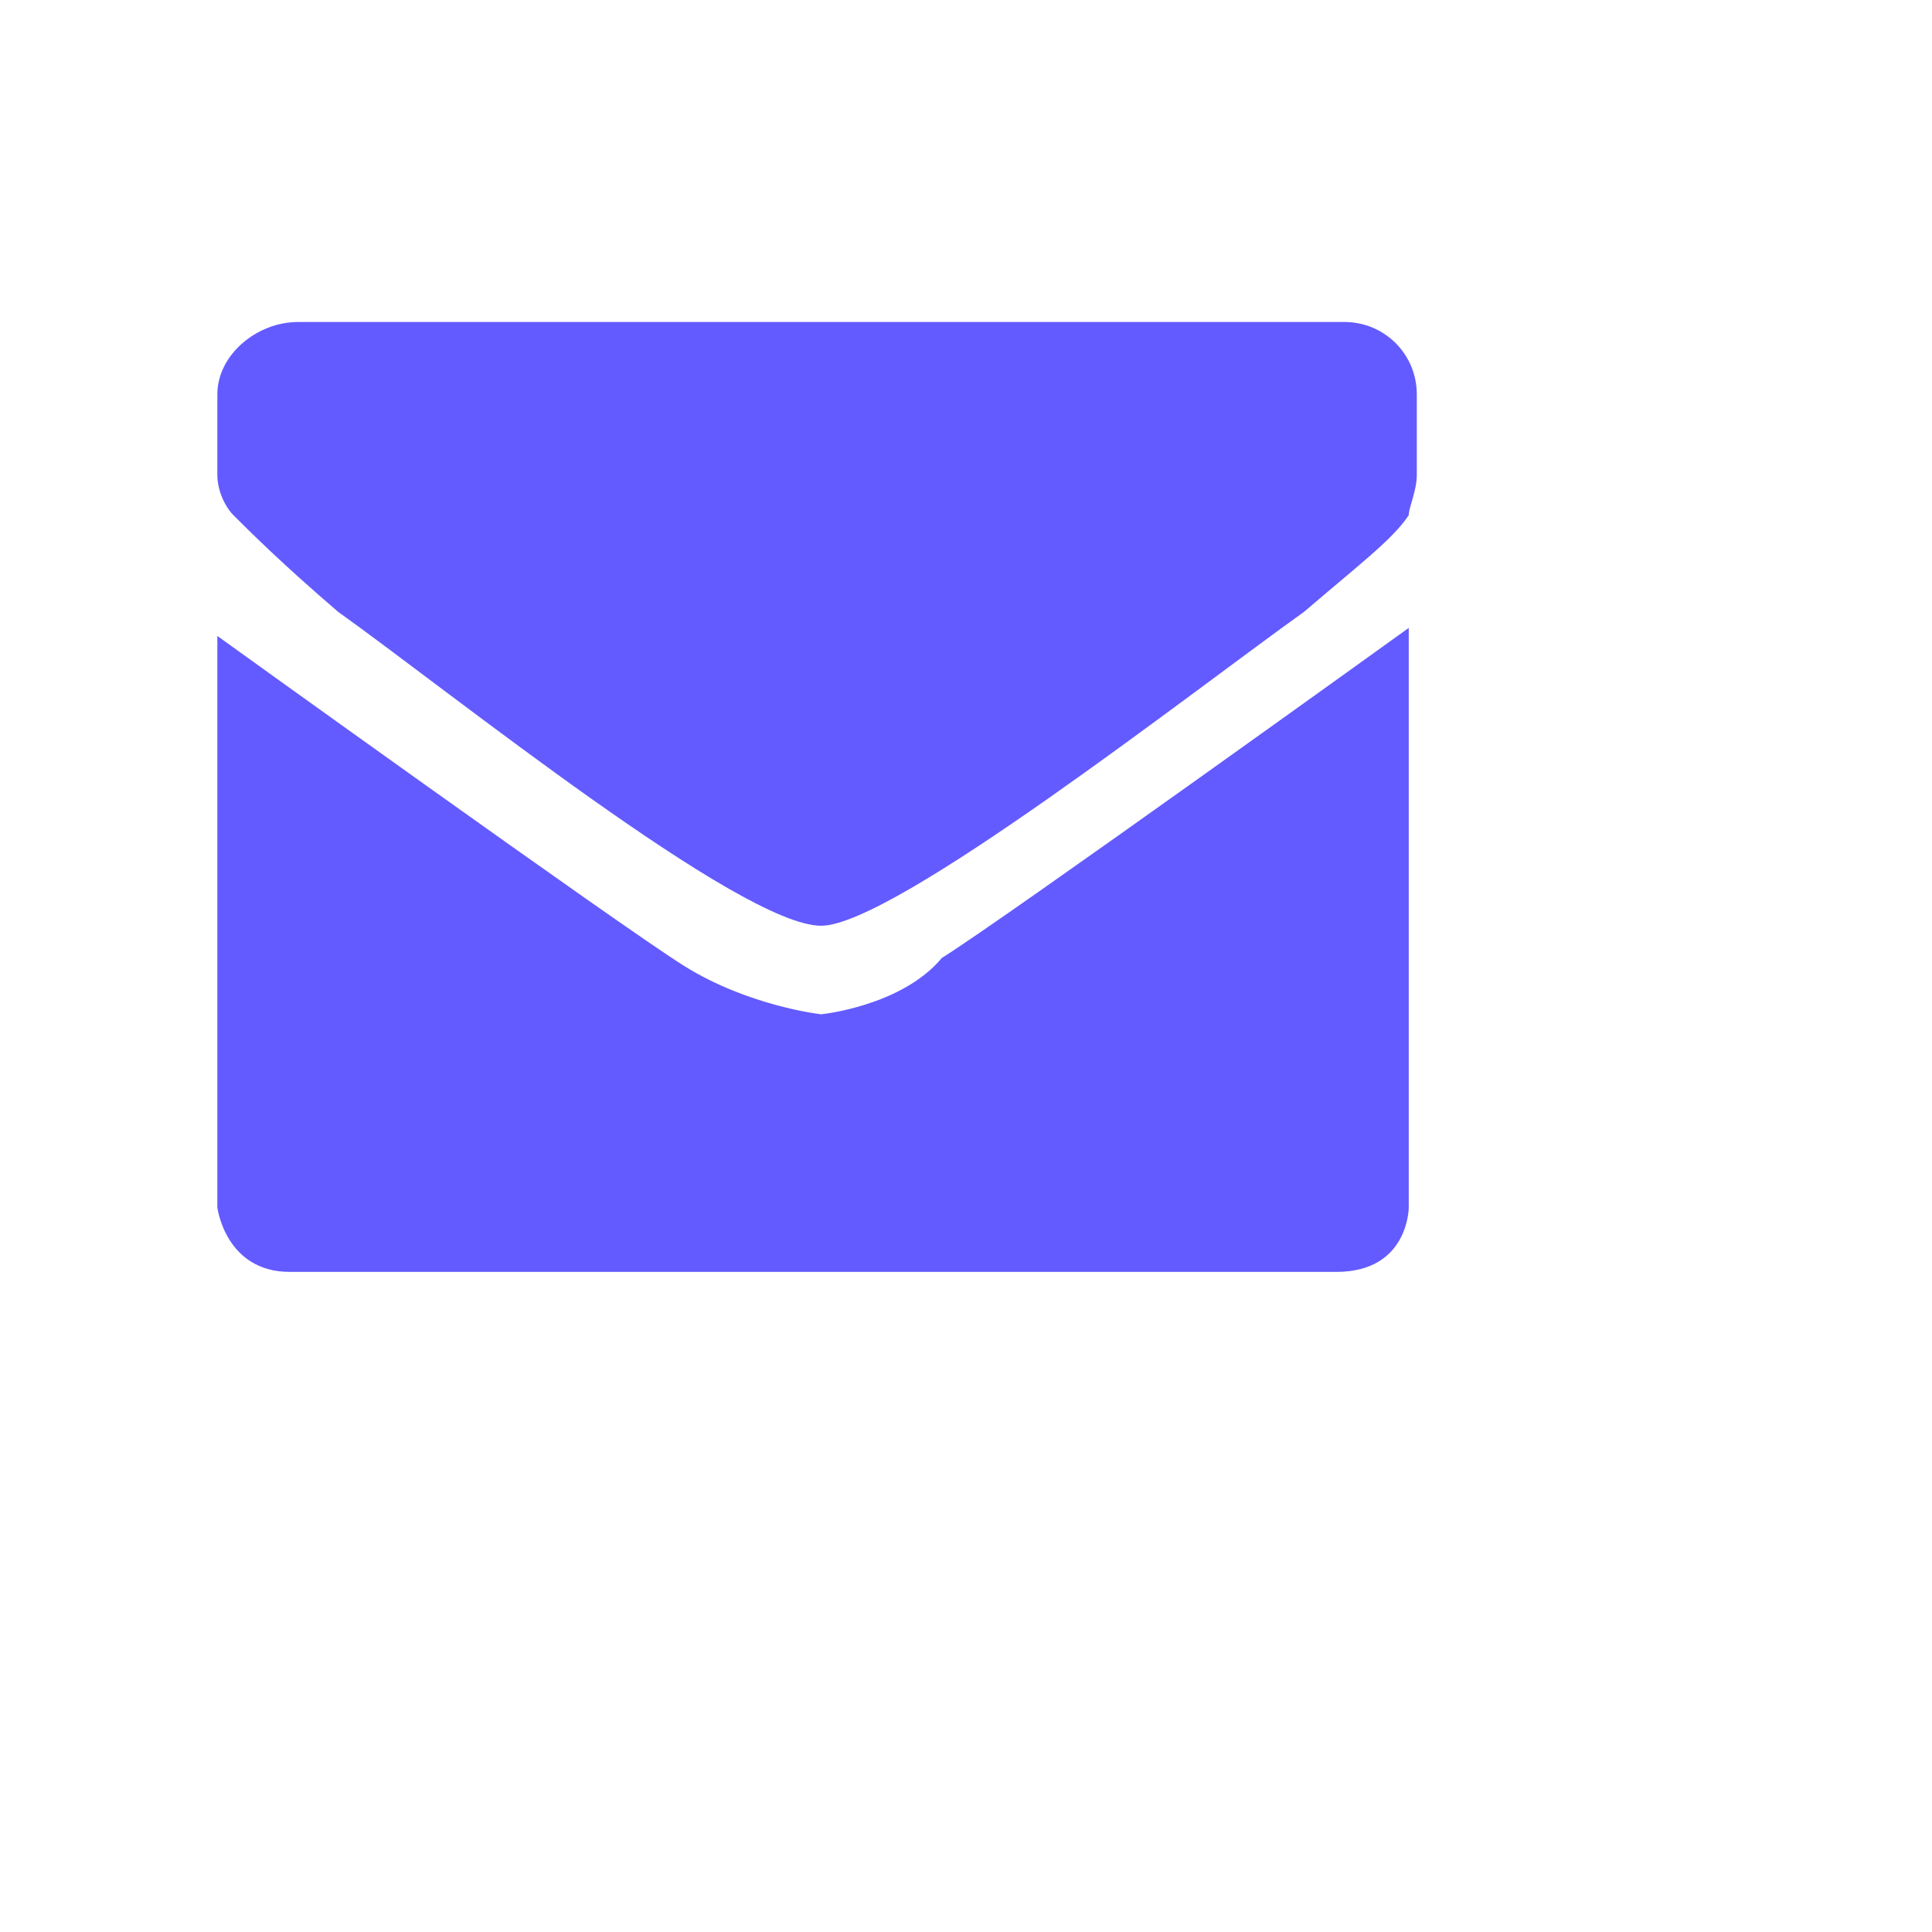 <?xml version="1.0" encoding="utf-8"?>
<!-- Generator: Adobe Illustrator 25.2.3, SVG Export Plug-In . SVG Version: 6.00 Build 0)  -->
<svg version="1.1" id="Layer_1" xmlns="http://www.w3.org/2000/svg" xmlns:xlink="http://www.w3.org/1999/xlink" x="0px" y="0px"
	 viewBox="0 0 24 24" style="enable-background:new 0 0 24 24;" xml:space="preserve">
<style type="text/css">
	.st0{fill:#635BFF;}
</style>
<g>
	<path class="st0" d="M14.5,4H6H3.7c-0.5,0-1,0.4-1,0.9v1c0,0.2,0.1,0.4,0.2,0.5C3.1,6.6,3.5,7,4.2,7.6c1.4,1,5,3.9,6,3.9
		c0.9,0,4.6-2.9,6-3.9c0.7-0.6,1.1-0.9,1.3-1.2c0-0.1,0.1-0.3,0.1-0.5v-1c0-0.5-0.4-0.9-0.9-0.9C16.8,4,14.5,4,14.5,4z"/>
	<path class="st0" d="M10.2,12.6c0,0-0.9-0.1-1.7-0.6S2.7,7.9,2.7,7.9V15c0,0,0.1,0.8,0.9,0.8h13c0.9,0,0.9-0.8,0.9-0.8V7.8
		c0,0-5,3.6-5.8,4.1C11.2,12.5,10.2,12.6,10.2,12.6z"/>
</g>
</svg>
